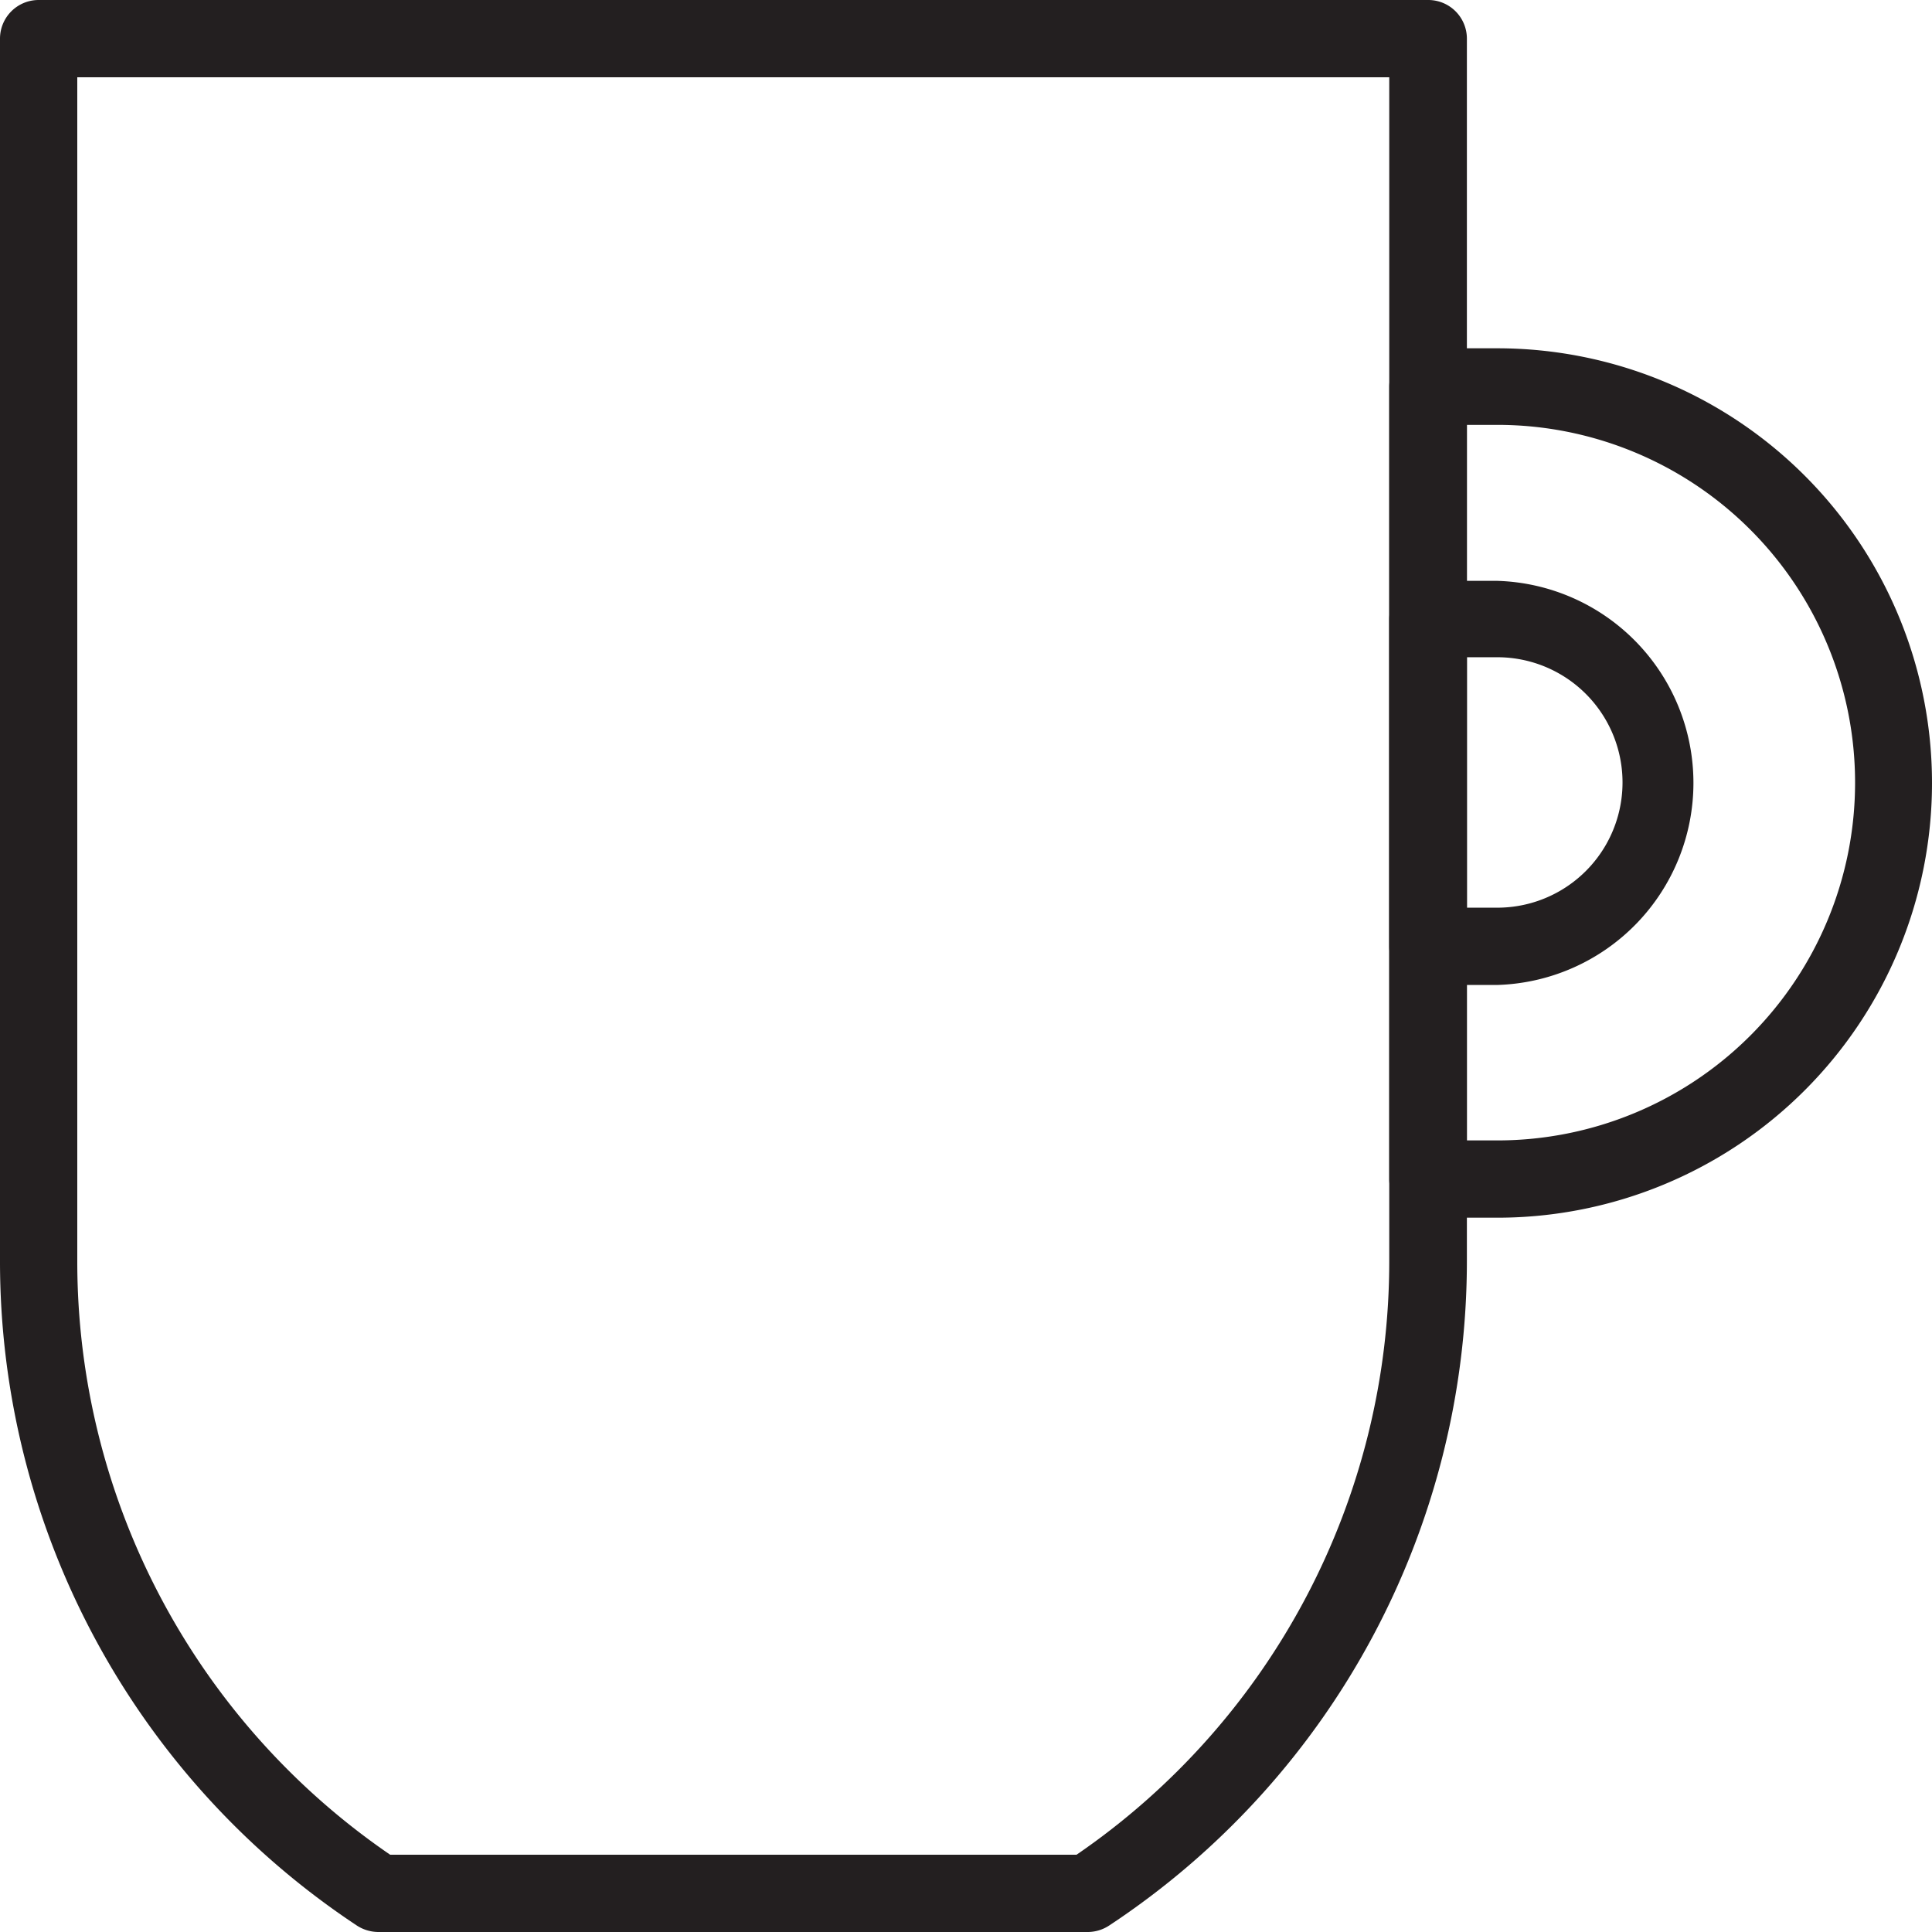 <svg id="Layer_1" data-name="Layer 1" xmlns="http://www.w3.org/2000/svg" viewBox="0 0 108 108"><defs><style>.cls-1{fill:#231f20;}</style></defs><title>third space</title><path class="cls-1" d="M60.84,108H21.15a2.22,2.22,0,0,1-1.2-.36A44.53,44.53,0,0,1,0,70.48V2.16A2.16,2.16,0,0,1,2.16,0H79.82A2.16,2.16,0,0,1,82,2.16V70.48a44.53,44.53,0,0,1-20,37.16A2.19,2.19,0,0,1,60.84,108Zm-39-4.32H60.18a40.21,40.21,0,0,0,17.48-33.2V4.32H4.32V70.48A40.19,40.19,0,0,0,21.81,103.68Z"/><path class="cls-1" d="M83.7,68.07H79.82a2.16,2.16,0,0,1-2.16-2.16V21.63a2.16,2.16,0,0,1,2.16-2.16H83.7a24.3,24.3,0,0,1,0,48.6ZM82,63.75H83.7a20,20,0,1,0,0-40H82Z"/><path class="cls-1" d="M83.7,55.06H79.82a2.16,2.16,0,0,1-2.16-2.16V34.63a2.16,2.16,0,0,1,2.16-2.16H83.7a11.3,11.3,0,0,1,0,22.59ZM82,50.74H83.7a7,7,0,0,0,0-14H82Z"/></svg>
